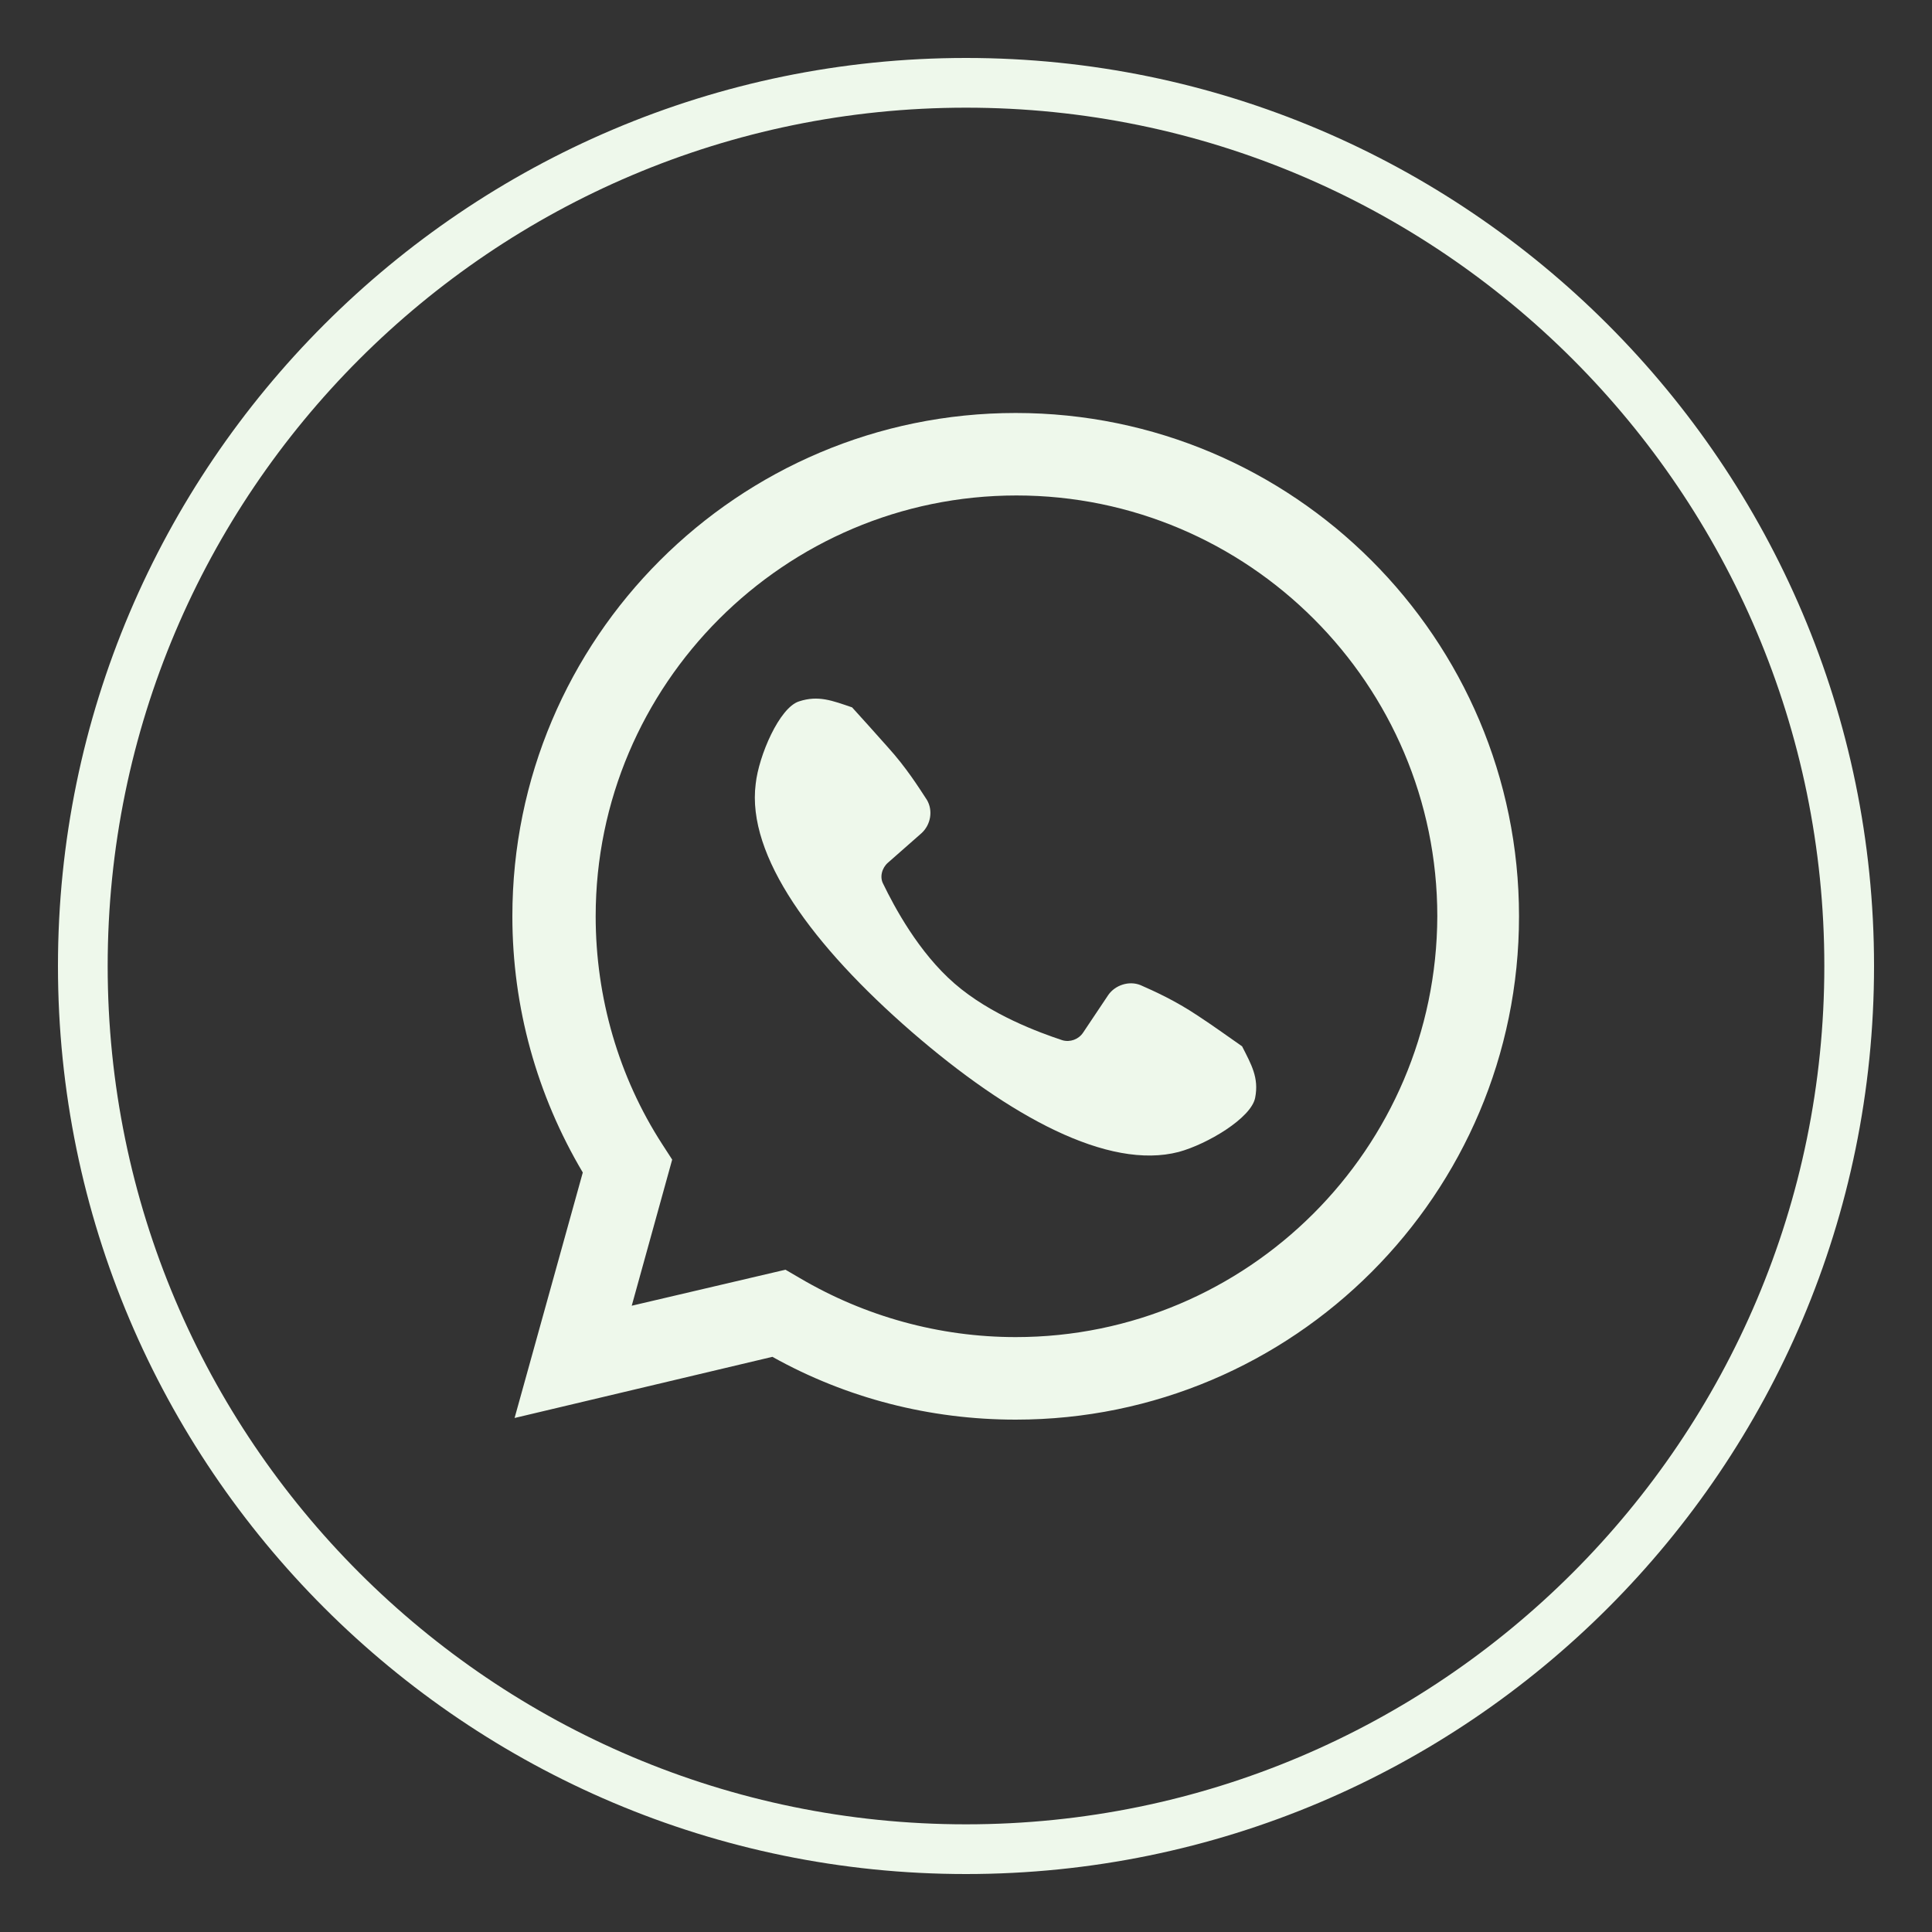 <svg xmlns="http://www.w3.org/2000/svg" xmlns:xlink="http://www.w3.org/1999/xlink" width="50" zoomAndPan="magnify" viewBox="0 0 37.5 37.5" height="50" preserveAspectRatio="xMidYMid meet" version="1.0"><rect x="0" y="0" width="37.5" height="37.5" fill="#333333" stroke="none"/><defs><clipPath id="6f969b1345"><path d="M 1.125 1.125 L 36.375 1.125 L 36.375 36.375 L 1.125 36.375 Z M 1.125 1.125 " clip-rule="nonzero"/></clipPath></defs><path fill="#eef8eb" d="M 19.715 8.016 C 14.324 8.016 9.945 12.395 9.945 17.785 C 9.945 19.551 10.422 21.258 11.312 22.758 L 9.988 27.523 L 14.992 26.336 C 16.434 27.141 18.051 27.555 19.715 27.555 C 25.105 27.555 29.484 23.176 29.484 17.785 C 29.484 12.395 25.105 8.016 19.715 8.016 Z M 19.715 25.953 C 18.23 25.953 16.789 25.551 15.527 24.809 L 15.246 24.645 L 12.262 25.344 L 13.047 22.508 L 12.855 22.211 C 12.008 20.902 11.562 19.359 11.562 17.785 C 11.562 13.285 15.23 9.617 19.73 9.617 C 24.23 9.617 27.898 13.285 27.898 17.785 C 27.883 22.297 24.215 25.953 19.715 25.953 Z M 19.715 25.953 " fill-opacity="1" fill-rule="nonzero"/><path fill="#eef8eb" d="M 24.363 21.305 C 24.289 21.703 23.426 22.211 22.879 22.359 C 21.512 22.715 19.598 21.676 17.695 20.027 C 15.781 18.363 14.488 16.613 14.668 15.215 C 14.727 14.668 15.129 13.73 15.512 13.613 C 15.883 13.492 16.152 13.598 16.539 13.73 C 16.73 13.938 16.969 14.207 17.234 14.504 C 17.594 14.902 17.828 15.277 17.992 15.527 C 18.113 15.734 18.066 16.004 17.891 16.168 L 17.234 16.746 C 17.117 16.848 17.07 17.027 17.145 17.16 C 17.355 17.594 17.828 18.484 18.527 19.09 C 19.227 19.699 20.176 20.043 20.621 20.191 C 20.77 20.234 20.934 20.176 21.023 20.043 L 21.512 19.312 C 21.645 19.121 21.914 19.031 22.137 19.121 C 22.402 19.238 22.805 19.418 23.25 19.715 C 23.59 19.938 23.871 20.145 24.109 20.309 C 24.289 20.664 24.438 20.918 24.363 21.305 Z M 24.363 21.305 " fill-opacity="1" fill-rule="nonzero"/><g clip-path="url(#6f969b1345)"><path fill="#eef8eb" d="M 18.75 36.375 C 9.039 36.375 1.125 28.477 1.125 18.75 C 1.125 9.039 9.039 1.125 18.75 1.125 C 28.461 1.125 36.375 9.039 36.375 18.75 C 36.375 28.477 28.477 36.375 18.75 36.375 Z M 18.75 2.09 C 9.559 2.09 2.09 9.559 2.09 18.75 C 2.09 27.941 9.559 35.41 18.75 35.41 C 27.941 35.41 35.41 27.941 35.41 18.75 C 35.41 9.559 27.941 2.09 18.75 2.09 Z M 18.75 2.09 " fill-opacity="1" fill-rule="nonzero"/></g></svg>